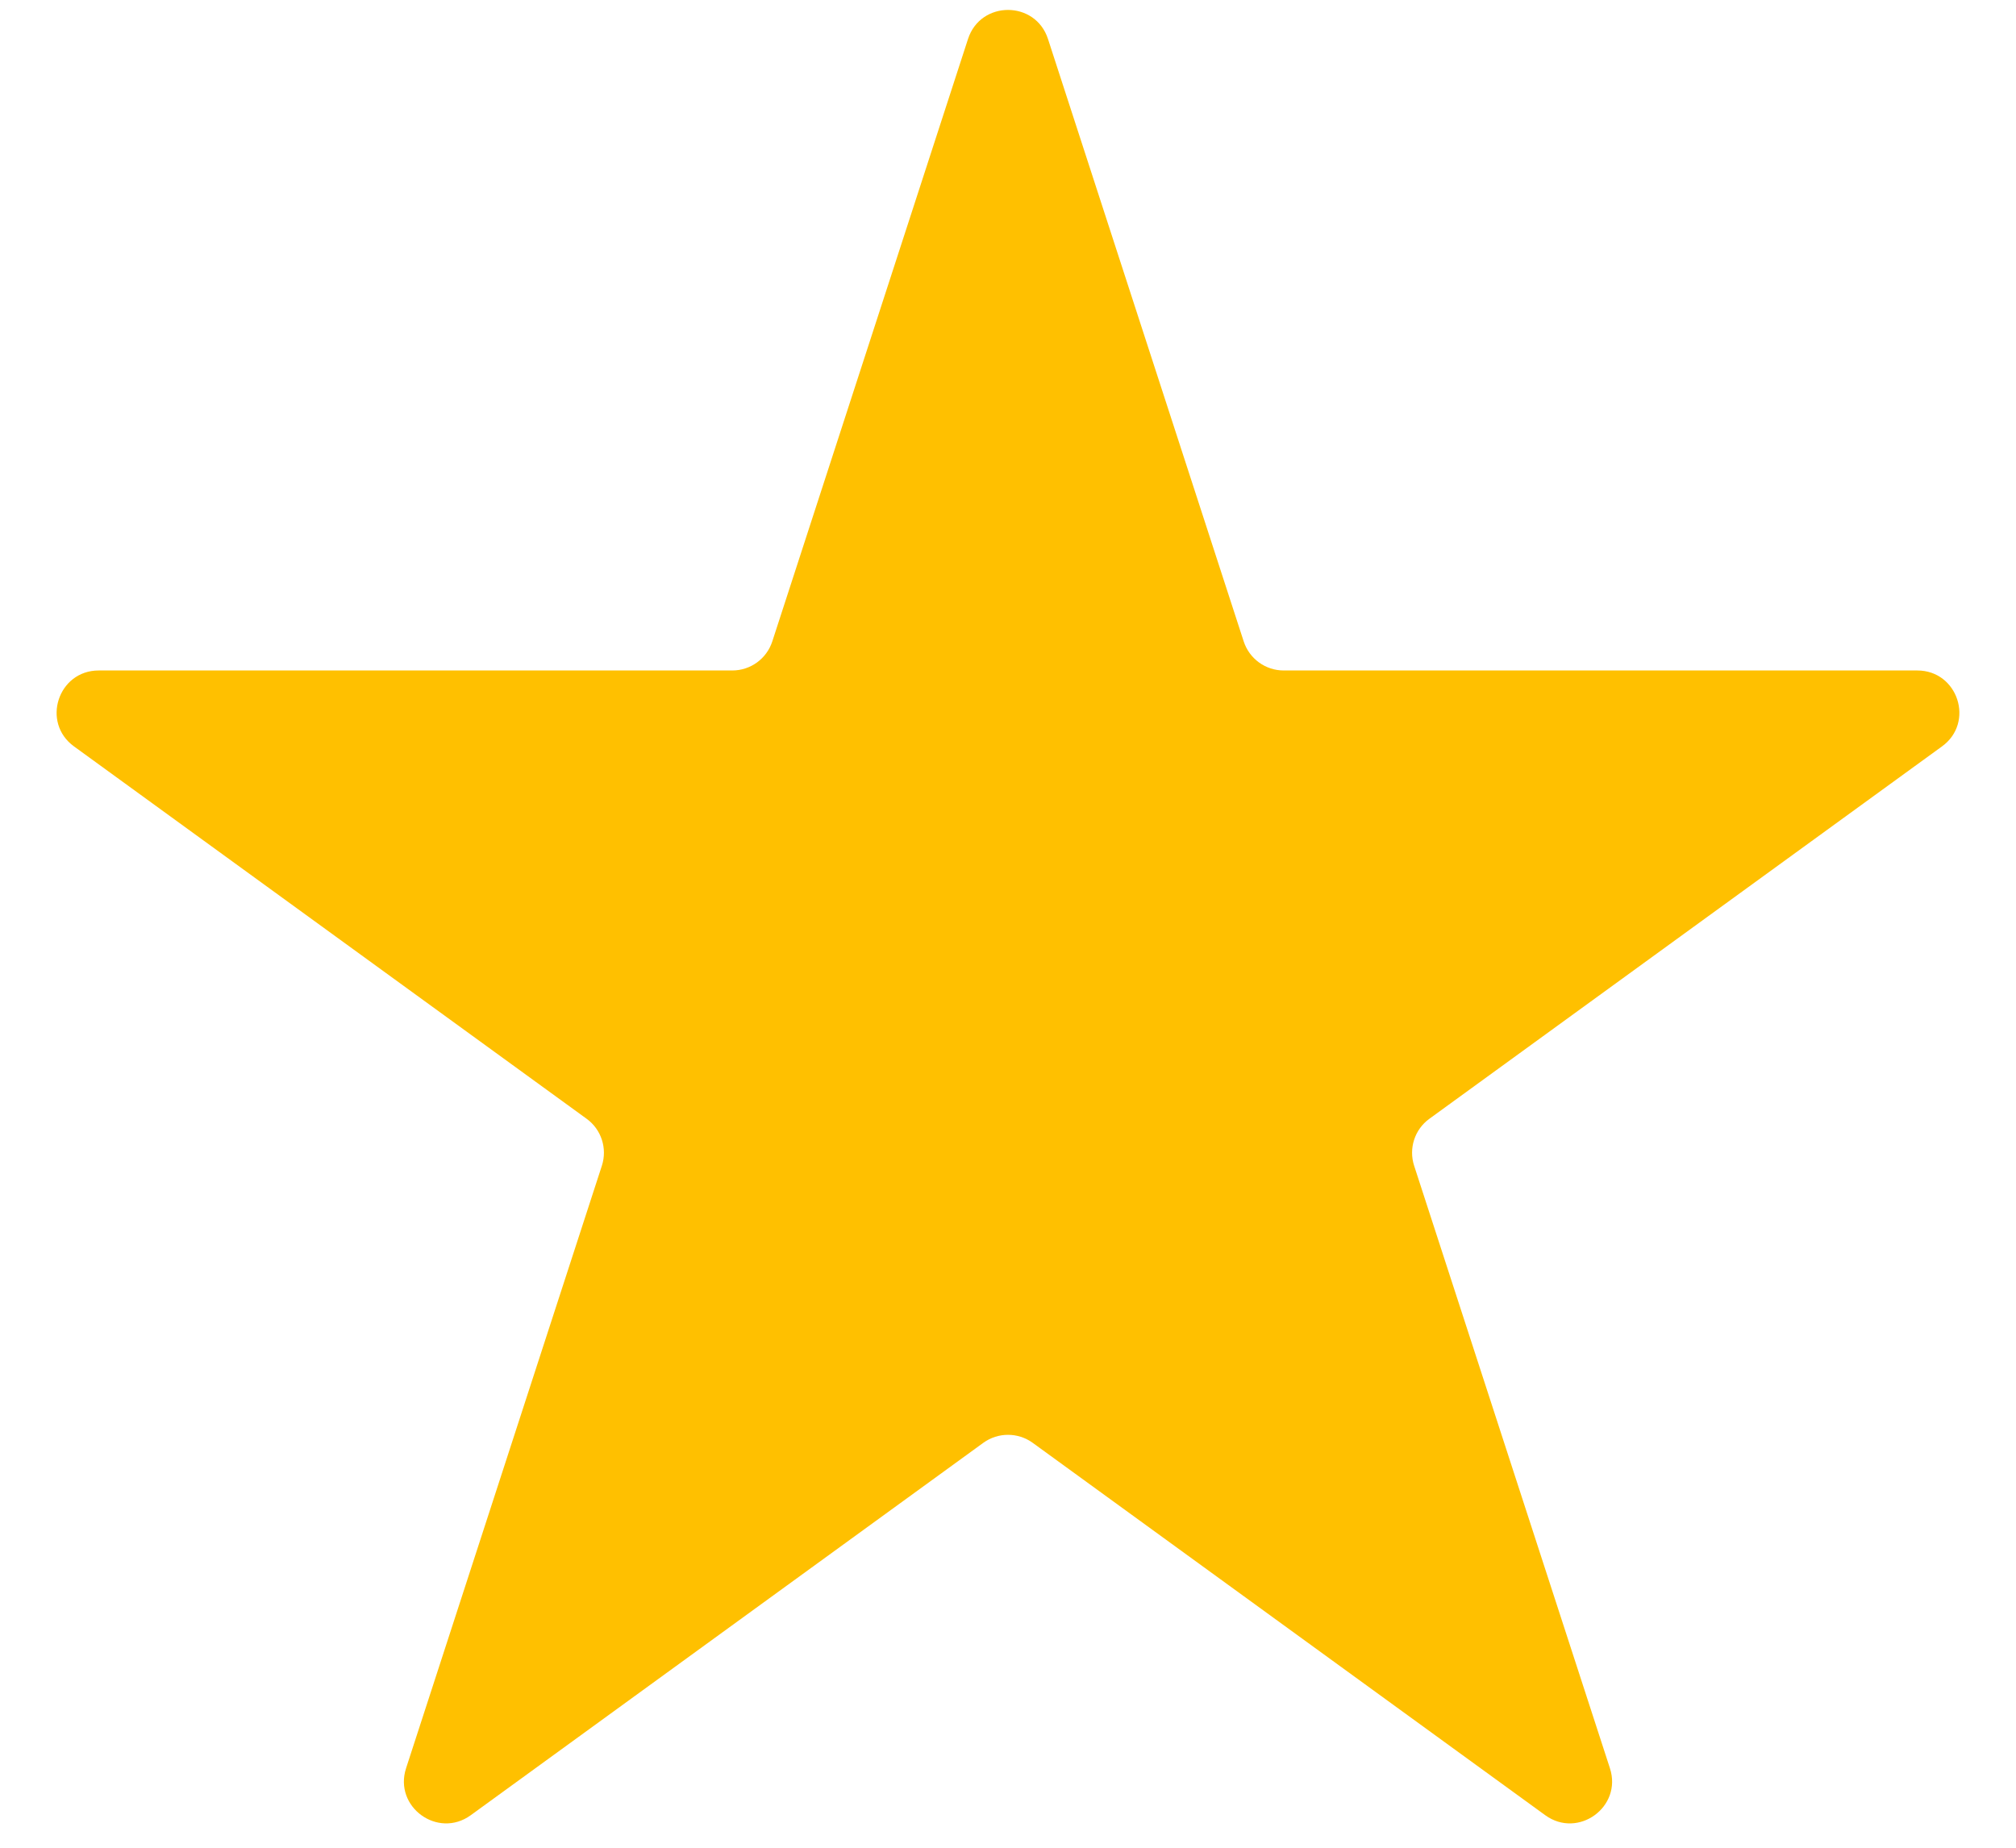 <svg width="24" height="22" viewBox="0 0 24 22" fill="none" xmlns="http://www.w3.org/2000/svg">
<path d="M11.524 0.464C11.674 0.003 12.326 0.003 12.476 0.464L14.806 7.637C14.873 7.843 15.065 7.983 15.282 7.983H22.825C23.309 7.983 23.511 8.603 23.119 8.887L17.016 13.321C16.841 13.448 16.768 13.674 16.835 13.88L19.166 21.054C19.315 21.514 18.788 21.897 18.396 21.613L12.294 17.179C12.119 17.052 11.881 17.052 11.706 17.179L5.604 21.613C5.212 21.897 4.685 21.514 4.834 21.054L7.165 13.88C7.232 13.674 7.159 13.448 6.984 13.321L0.881 8.887C0.489 8.603 0.691 7.983 1.175 7.983H8.718C8.935 7.983 9.127 7.843 9.194 7.637L11.524 0.464Z" fill="#FFC000"/>
</svg>
